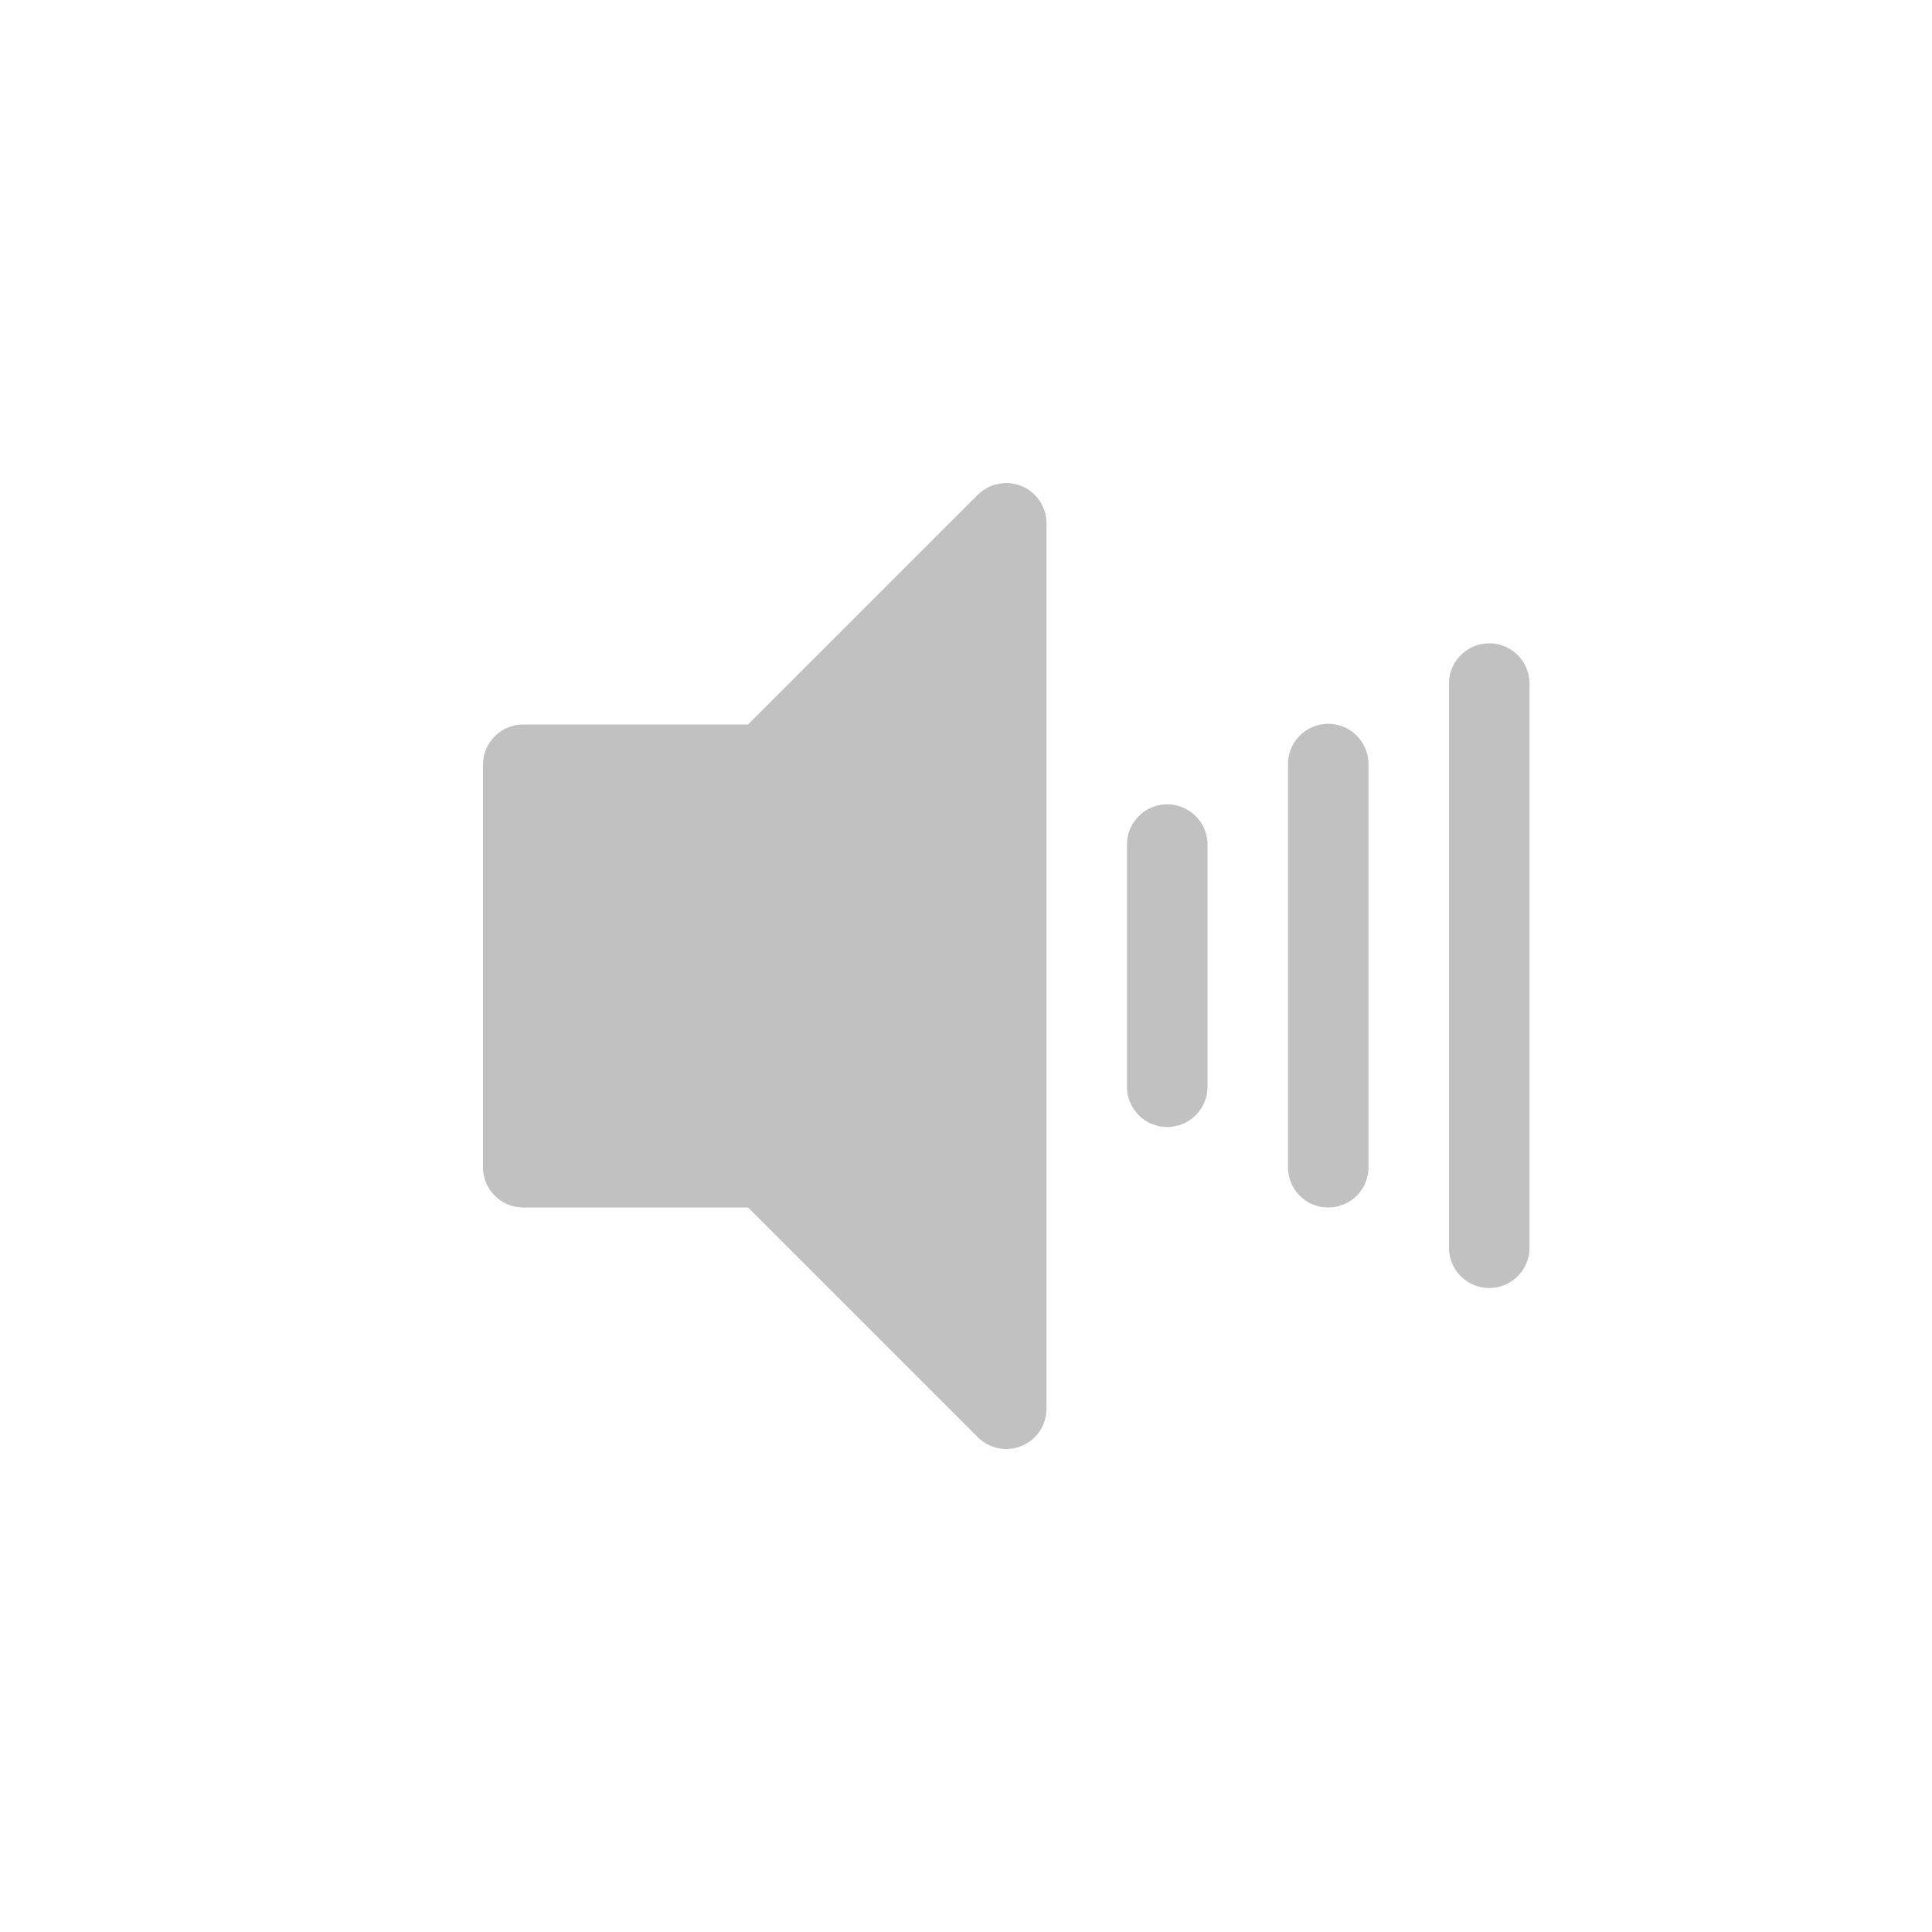 <svg version="1.1" viewBox="0 0 24 24" xmlns="http://www.w3.org/2000/svg">
<defs>
<style id="current-color-scheme" type="text/css">.ColorScheme-Text {
        color:#232629;
      }</style>
</defs>
<g fill="#303030" fill-rule="evenodd" shape-rendering="auto">
<path d="m12.486 6.002a0.5 0.5 0 0 0-0.34 0.145l-2.853 2.853h-2.793a0.5 0.5 0 0 0-0.5 0.5v5a0.5 0.5 0 0 0 0.5 0.5h2.793l2.853 2.853a0.5 0.5 0 0 0 0.854-0.354v-11a0.5 0.5 0 0 0-0.514-0.498z" color="#000000" color-rendering="auto" dominant-baseline="auto" image-rendering="auto" opacity=".3" solid-color="#000000" style="font-feature-settings:normal;font-variant-alternates:normal;font-variant-caps:normal;font-variant-ligatures:normal;font-variant-numeric:normal;font-variant-position:normal;isolation:auto;mix-blend-mode:normal;shape-padding:0;text-decoration-color:#000000;text-decoration-line:none;text-decoration-style:solid;text-indent:0;text-orientation:mixed;text-transform:none;white-space:normal"/>
<path d="m14.492 9.992a0.5 0.5 0 0 0-0.492 0.508v3a0.5 0.5 0 1 0 1 0v-3a0.5 0.5 0 0 0-0.508-0.508z" color="#000000" color-rendering="auto" dominant-baseline="auto" image-rendering="auto" opacity=".3" solid-color="#000000" style="font-feature-settings:normal;font-variant-alternates:normal;font-variant-caps:normal;font-variant-ligatures:normal;font-variant-numeric:normal;font-variant-position:normal;isolation:auto;mix-blend-mode:normal;shape-padding:0;text-decoration-color:#000000;text-decoration-line:none;text-decoration-style:solid;text-indent:0;text-orientation:mixed;text-transform:none;white-space:normal"/>
<path d="m16.492 8.992a0.5 0.5 0 0 0-0.492 0.508v5a0.5 0.5 0 1 0 1 0v-5a0.5 0.5 0 0 0-0.508-0.508z" color="#000000" color-rendering="auto" dominant-baseline="auto" image-rendering="auto" opacity=".3" solid-color="#000000" style="font-feature-settings:normal;font-variant-alternates:normal;font-variant-caps:normal;font-variant-ligatures:normal;font-variant-numeric:normal;font-variant-position:normal;isolation:auto;mix-blend-mode:normal;shape-padding:0;text-decoration-color:#000000;text-decoration-line:none;text-decoration-style:solid;text-indent:0;text-orientation:mixed;text-transform:none;white-space:normal"/>
<path d="m18.492 7.992a0.5 0.5 0 0 0-0.492 0.508v7a0.5 0.5 0 1 0 1 0v-7a0.5 0.5 0 0 0-0.508-0.508z" color="#000000" color-rendering="auto" dominant-baseline="auto" image-rendering="auto" opacity=".3" solid-color="#000000" style="font-feature-settings:normal;font-variant-alternates:normal;font-variant-caps:normal;font-variant-ligatures:normal;font-variant-numeric:normal;font-variant-position:normal;isolation:auto;mix-blend-mode:normal;shape-padding:0;text-decoration-color:#000000;text-decoration-line:none;text-decoration-style:solid;text-indent:0;text-orientation:mixed;text-transform:none;white-space:normal"/>
</g>
</svg>
